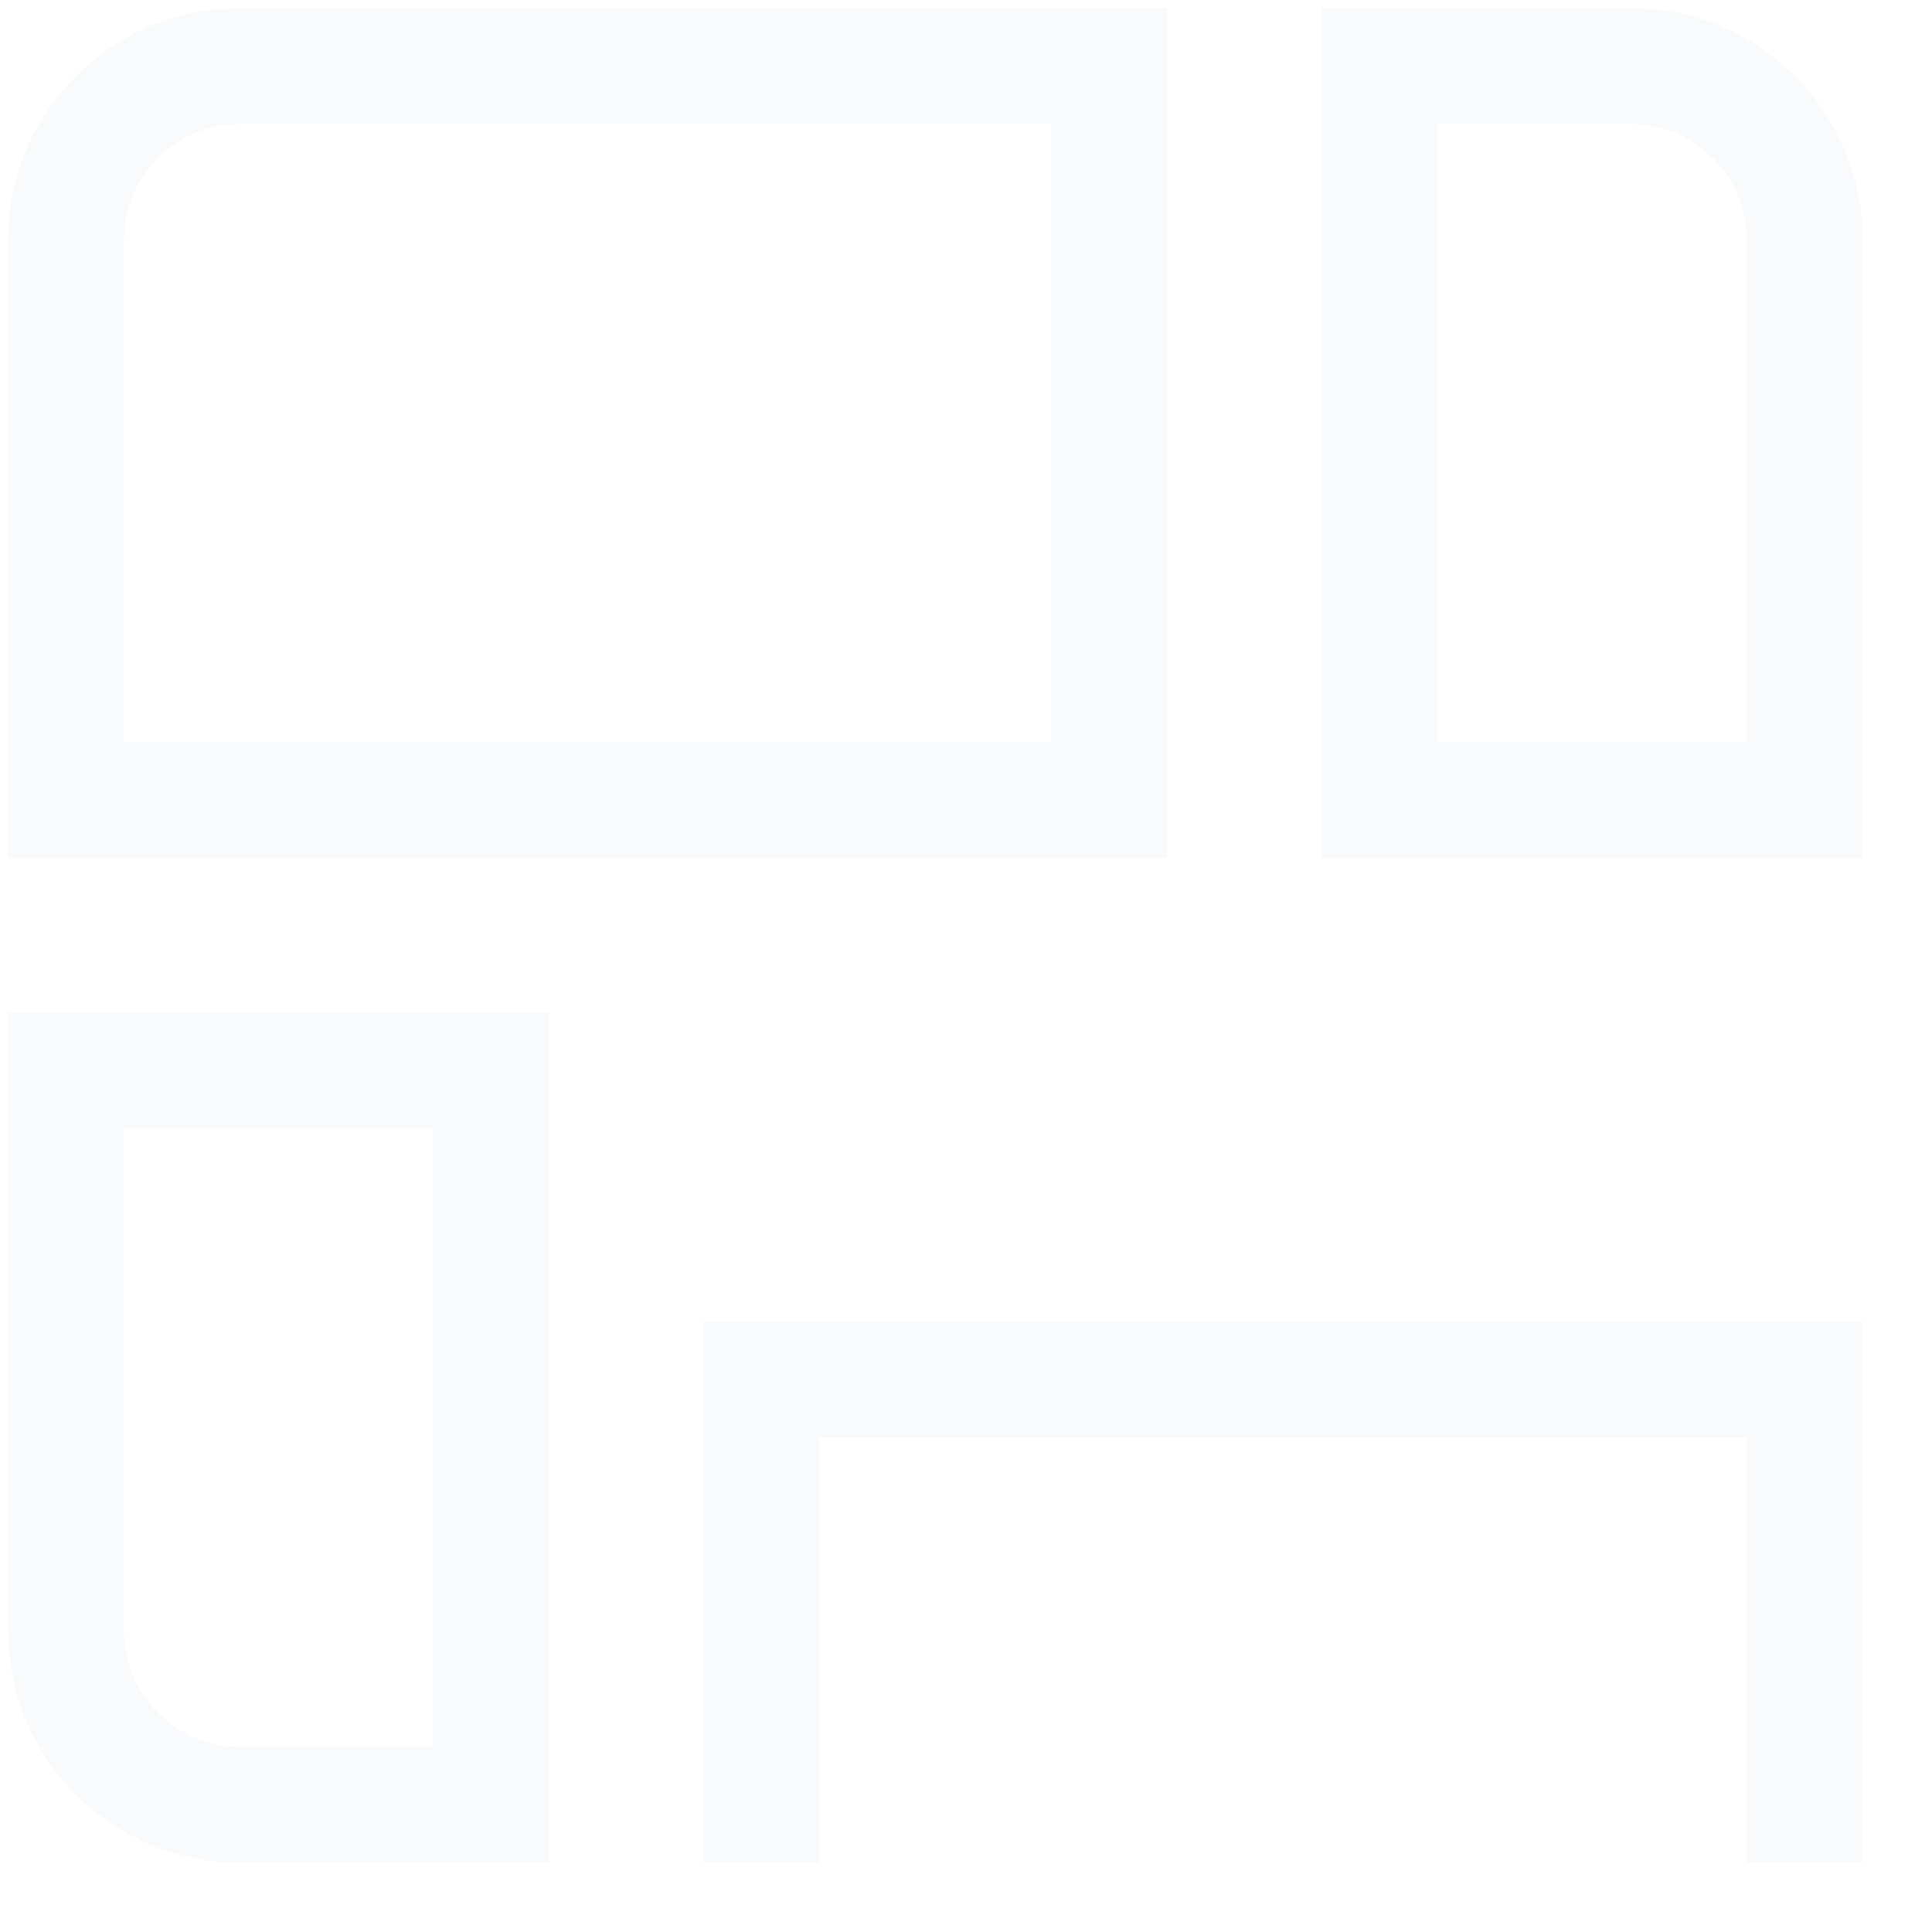 <svg width="25" height="25" viewBox="0 0 25 25" fill="none" xmlns="http://www.w3.org/2000/svg">
<g clip-path="url(#clip0_38_229)">
<path d="M3.104 0.854H14.354V10.354H0.854V3.104L0.865 2.881C0.908 2.44 1.082 2.021 1.364 1.678L1.513 1.513C1.882 1.144 2.366 0.916 2.881 0.865L3.104 0.854Z" stroke="#F9FAFB" stroke-width="1.5"/>
<path d="M21.104 0.854C21.626 0.854 22.129 1.035 22.529 1.364L22.695 1.513C23.116 1.935 23.354 2.507 23.354 3.104V10.354H17.854V0.854H21.104Z" stroke="#F9FAFB" stroke-width="1.5"/>
<path d="M6.354 13.854V23.354H3.104C2.582 23.354 2.078 23.172 1.678 22.844L1.513 22.695C1.091 22.273 0.854 21.701 0.854 21.104V13.854H6.354Z" stroke="#F9FAFB" stroke-width="1.5"/>
<g filter="url(#filter0_d_38_229)">
<path d="M23.354 13.854V21.104C23.354 21.701 23.116 22.273 22.695 22.695C22.273 23.116 21.701 23.354 21.104 23.354H9.854V13.854H23.354Z" stroke="#F9FAFB" stroke-width="1.5" shape-rendering="crispEdges"/>
</g>
</g>
<defs>
<filter id="filter0_d_38_229" x="5.104" y="13.104" width="23" height="19" filterUnits="userSpaceOnUse" color-interpolation-filters="sRGB">
<feFlood flood-opacity="0" result="BackgroundImageFix"/>
<feColorMatrix in="SourceAlpha" type="matrix" values="0 0 0 0 0 0 0 0 0 0 0 0 0 0 0 0 0 0 127 0" result="hardAlpha"/>
<feOffset dy="4"/>
<feGaussianBlur stdDeviation="2"/>
<feComposite in2="hardAlpha" operator="out"/>
<feColorMatrix type="matrix" values="0 0 0 0 0 0 0 0 0 0 0 0 0 0 0 0 0 0 0.25 0"/>
<feBlend mode="normal" in2="BackgroundImageFix" result="effect1_dropShadow_38_229"/>
<feBlend mode="normal" in="SourceGraphic" in2="effect1_dropShadow_38_229" result="shape"/>
</filter>
<clipPath id="clip0_38_229">
<rect width="24" height="24" fill="white" transform="translate(0.104 0.104)"/>
</clipPath>
</defs>
</svg>

